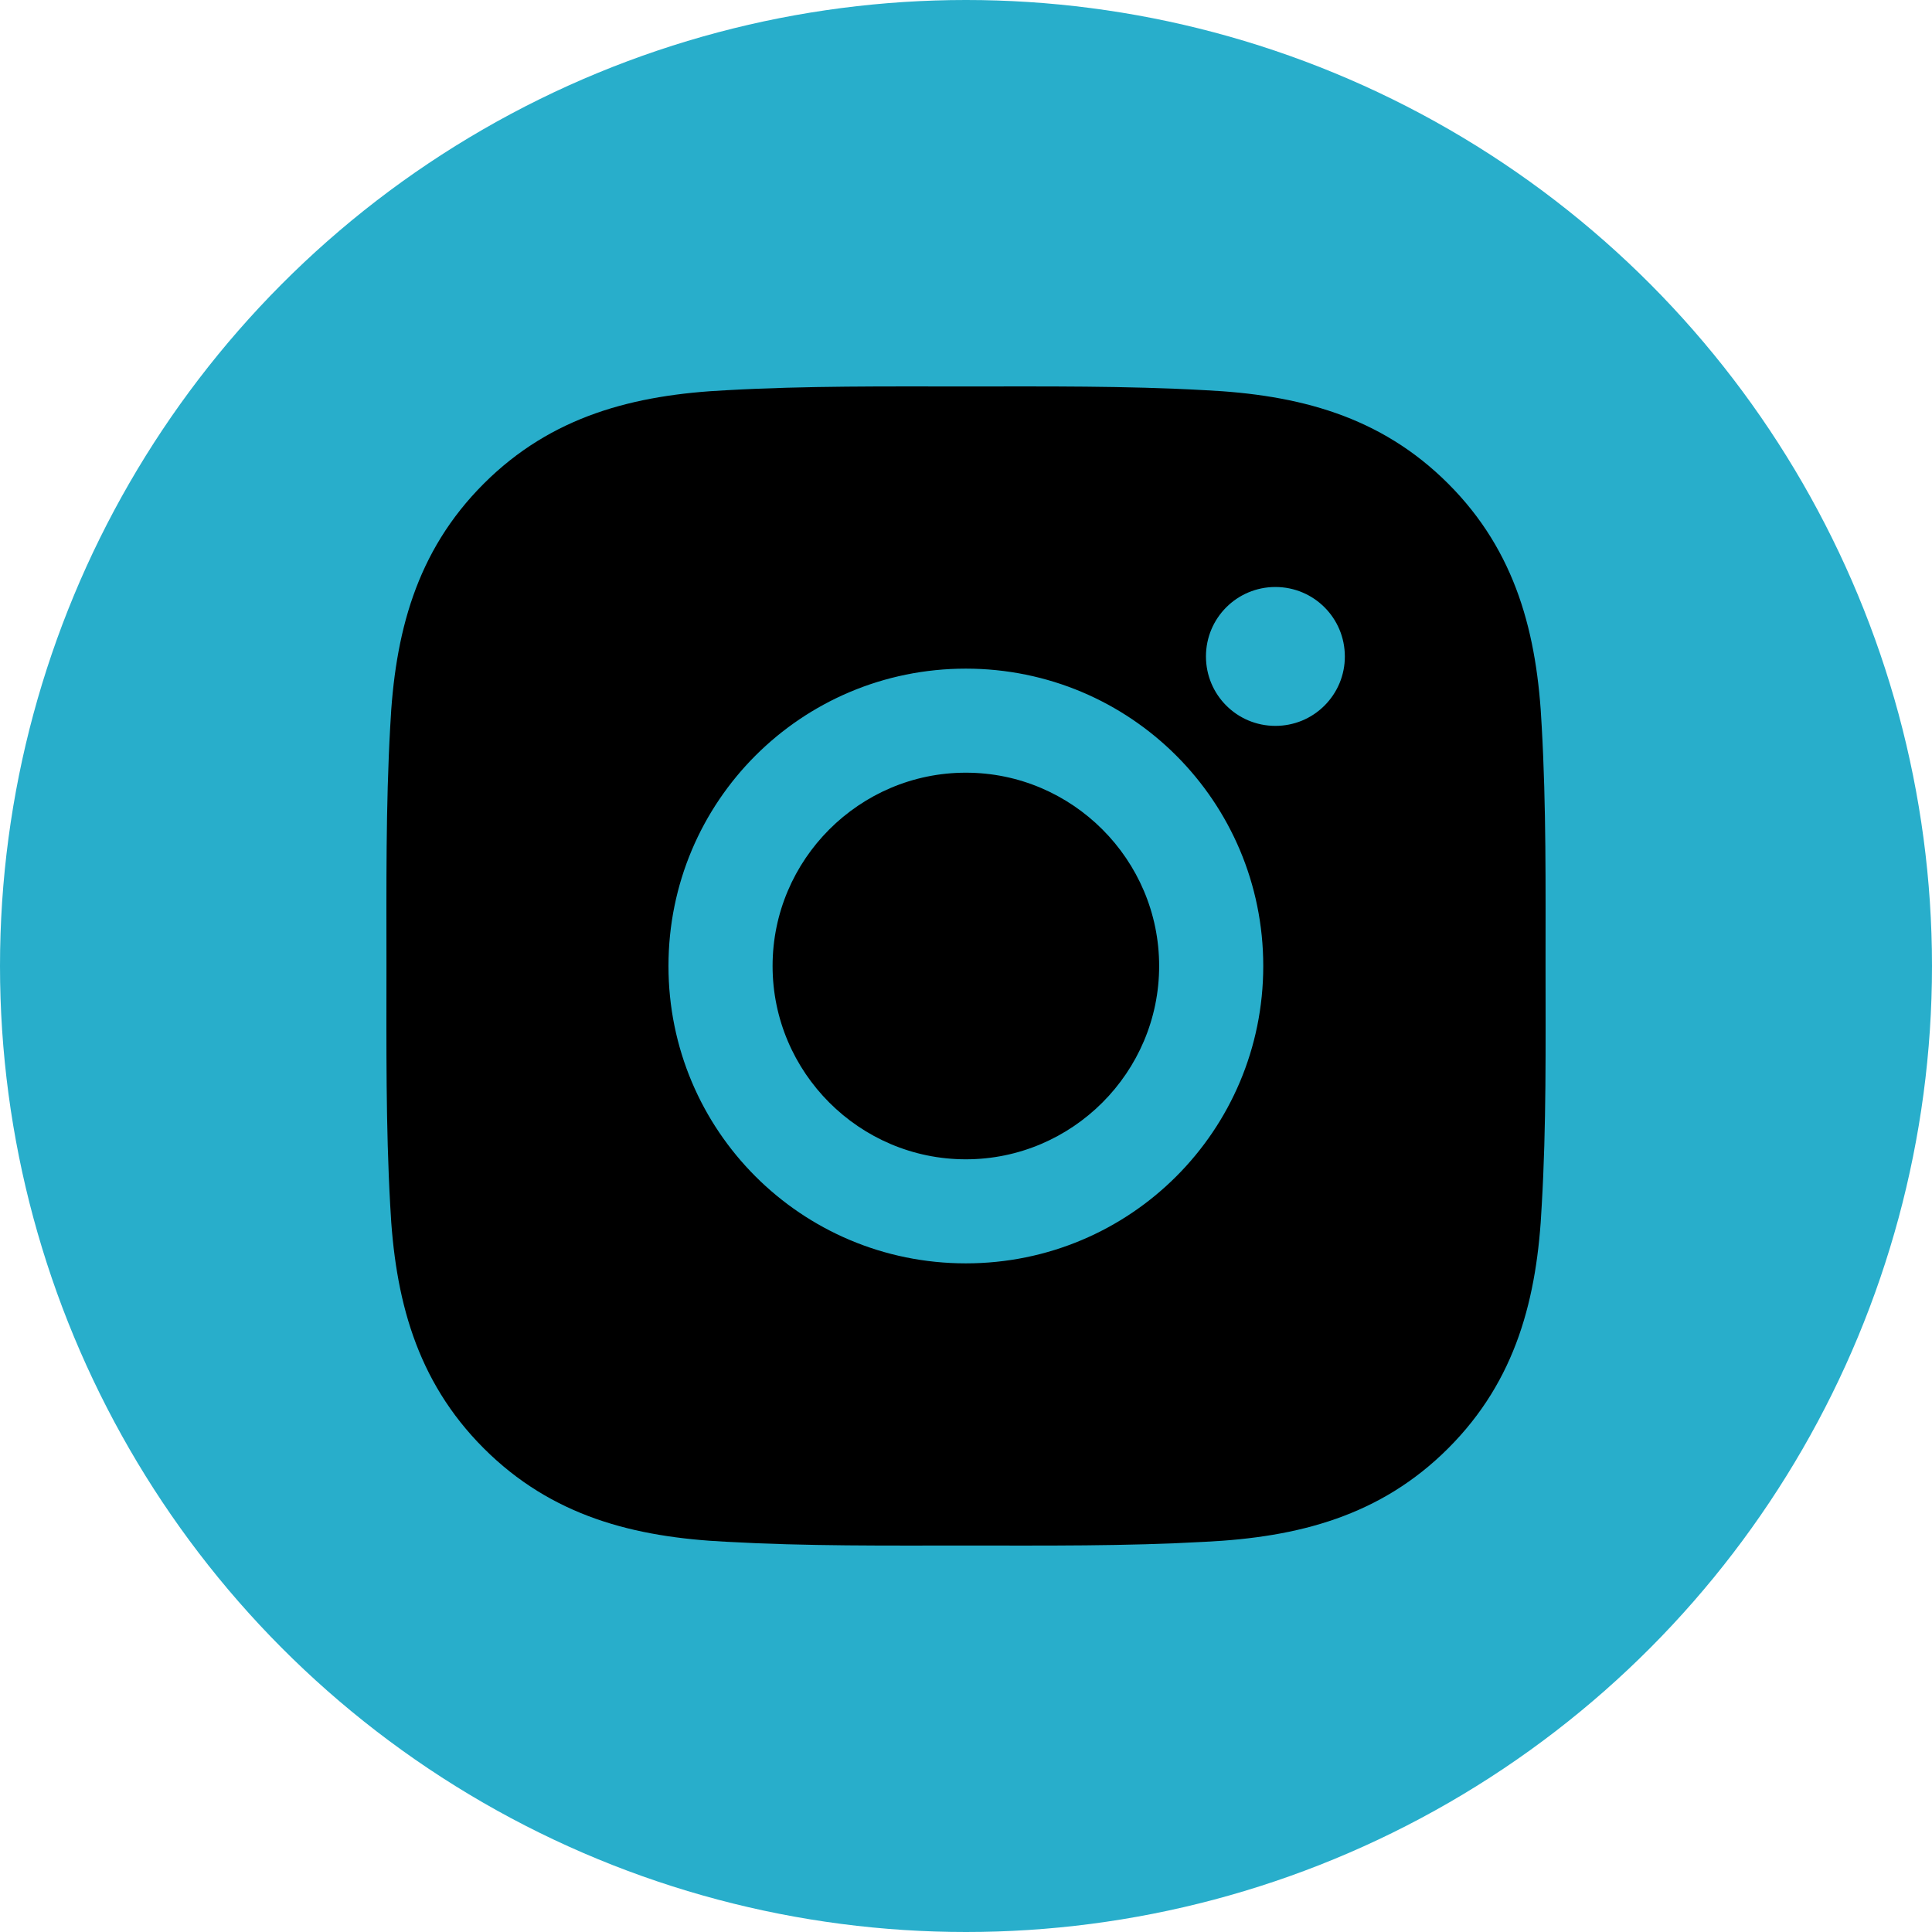 <svg width="35" height="35" viewBox="0 0 35 35" fill="none" xmlns="http://www.w3.org/2000/svg">
<circle cx="17.5" cy="17.5" r="17.5" fill="#28AECB"/>
<path d="M17.497 13.998C15.569 13.998 13.996 15.572 13.996 17.5C13.996 19.428 15.569 21.002 17.497 21.002C19.425 21.002 20.999 19.428 20.999 17.5C20.999 15.572 19.425 13.998 17.497 13.998ZM27.999 17.5C27.999 16.05 28.012 14.613 27.93 13.166C27.849 11.485 27.466 9.993 26.236 8.763C25.004 7.531 23.515 7.151 21.834 7.069C20.384 6.988 18.947 7.001 17.5 7.001C16.05 7.001 14.613 6.988 13.166 7.069C11.485 7.151 9.993 7.534 8.763 8.763C7.531 9.995 7.151 11.485 7.069 13.166C6.988 14.616 7.001 16.053 7.001 17.5C7.001 18.947 6.988 20.387 7.069 21.834C7.151 23.515 7.534 25.007 8.763 26.237C9.995 27.469 11.485 27.849 13.166 27.931C14.616 28.012 16.052 27.999 17.5 27.999C18.95 27.999 20.387 28.012 21.834 27.931C23.515 27.849 25.007 27.466 26.236 26.237C27.468 25.005 27.849 23.515 27.93 21.834C28.015 20.387 27.999 18.95 27.999 17.5ZM17.497 22.887C14.516 22.887 12.11 20.481 12.11 17.5C12.11 14.519 14.516 12.113 17.497 12.113C20.479 12.113 22.885 14.519 22.885 17.5C22.885 20.481 20.479 22.887 17.497 22.887ZM23.105 13.15C22.409 13.15 21.847 12.588 21.847 11.892C21.847 11.196 22.409 10.634 23.105 10.634C23.801 10.634 24.363 11.196 24.363 11.892C24.364 12.057 24.331 12.221 24.268 12.374C24.205 12.526 24.112 12.665 23.995 12.782C23.878 12.899 23.74 12.992 23.587 13.055C23.434 13.118 23.27 13.15 23.105 13.15Z" fill="black"/>
</svg>
